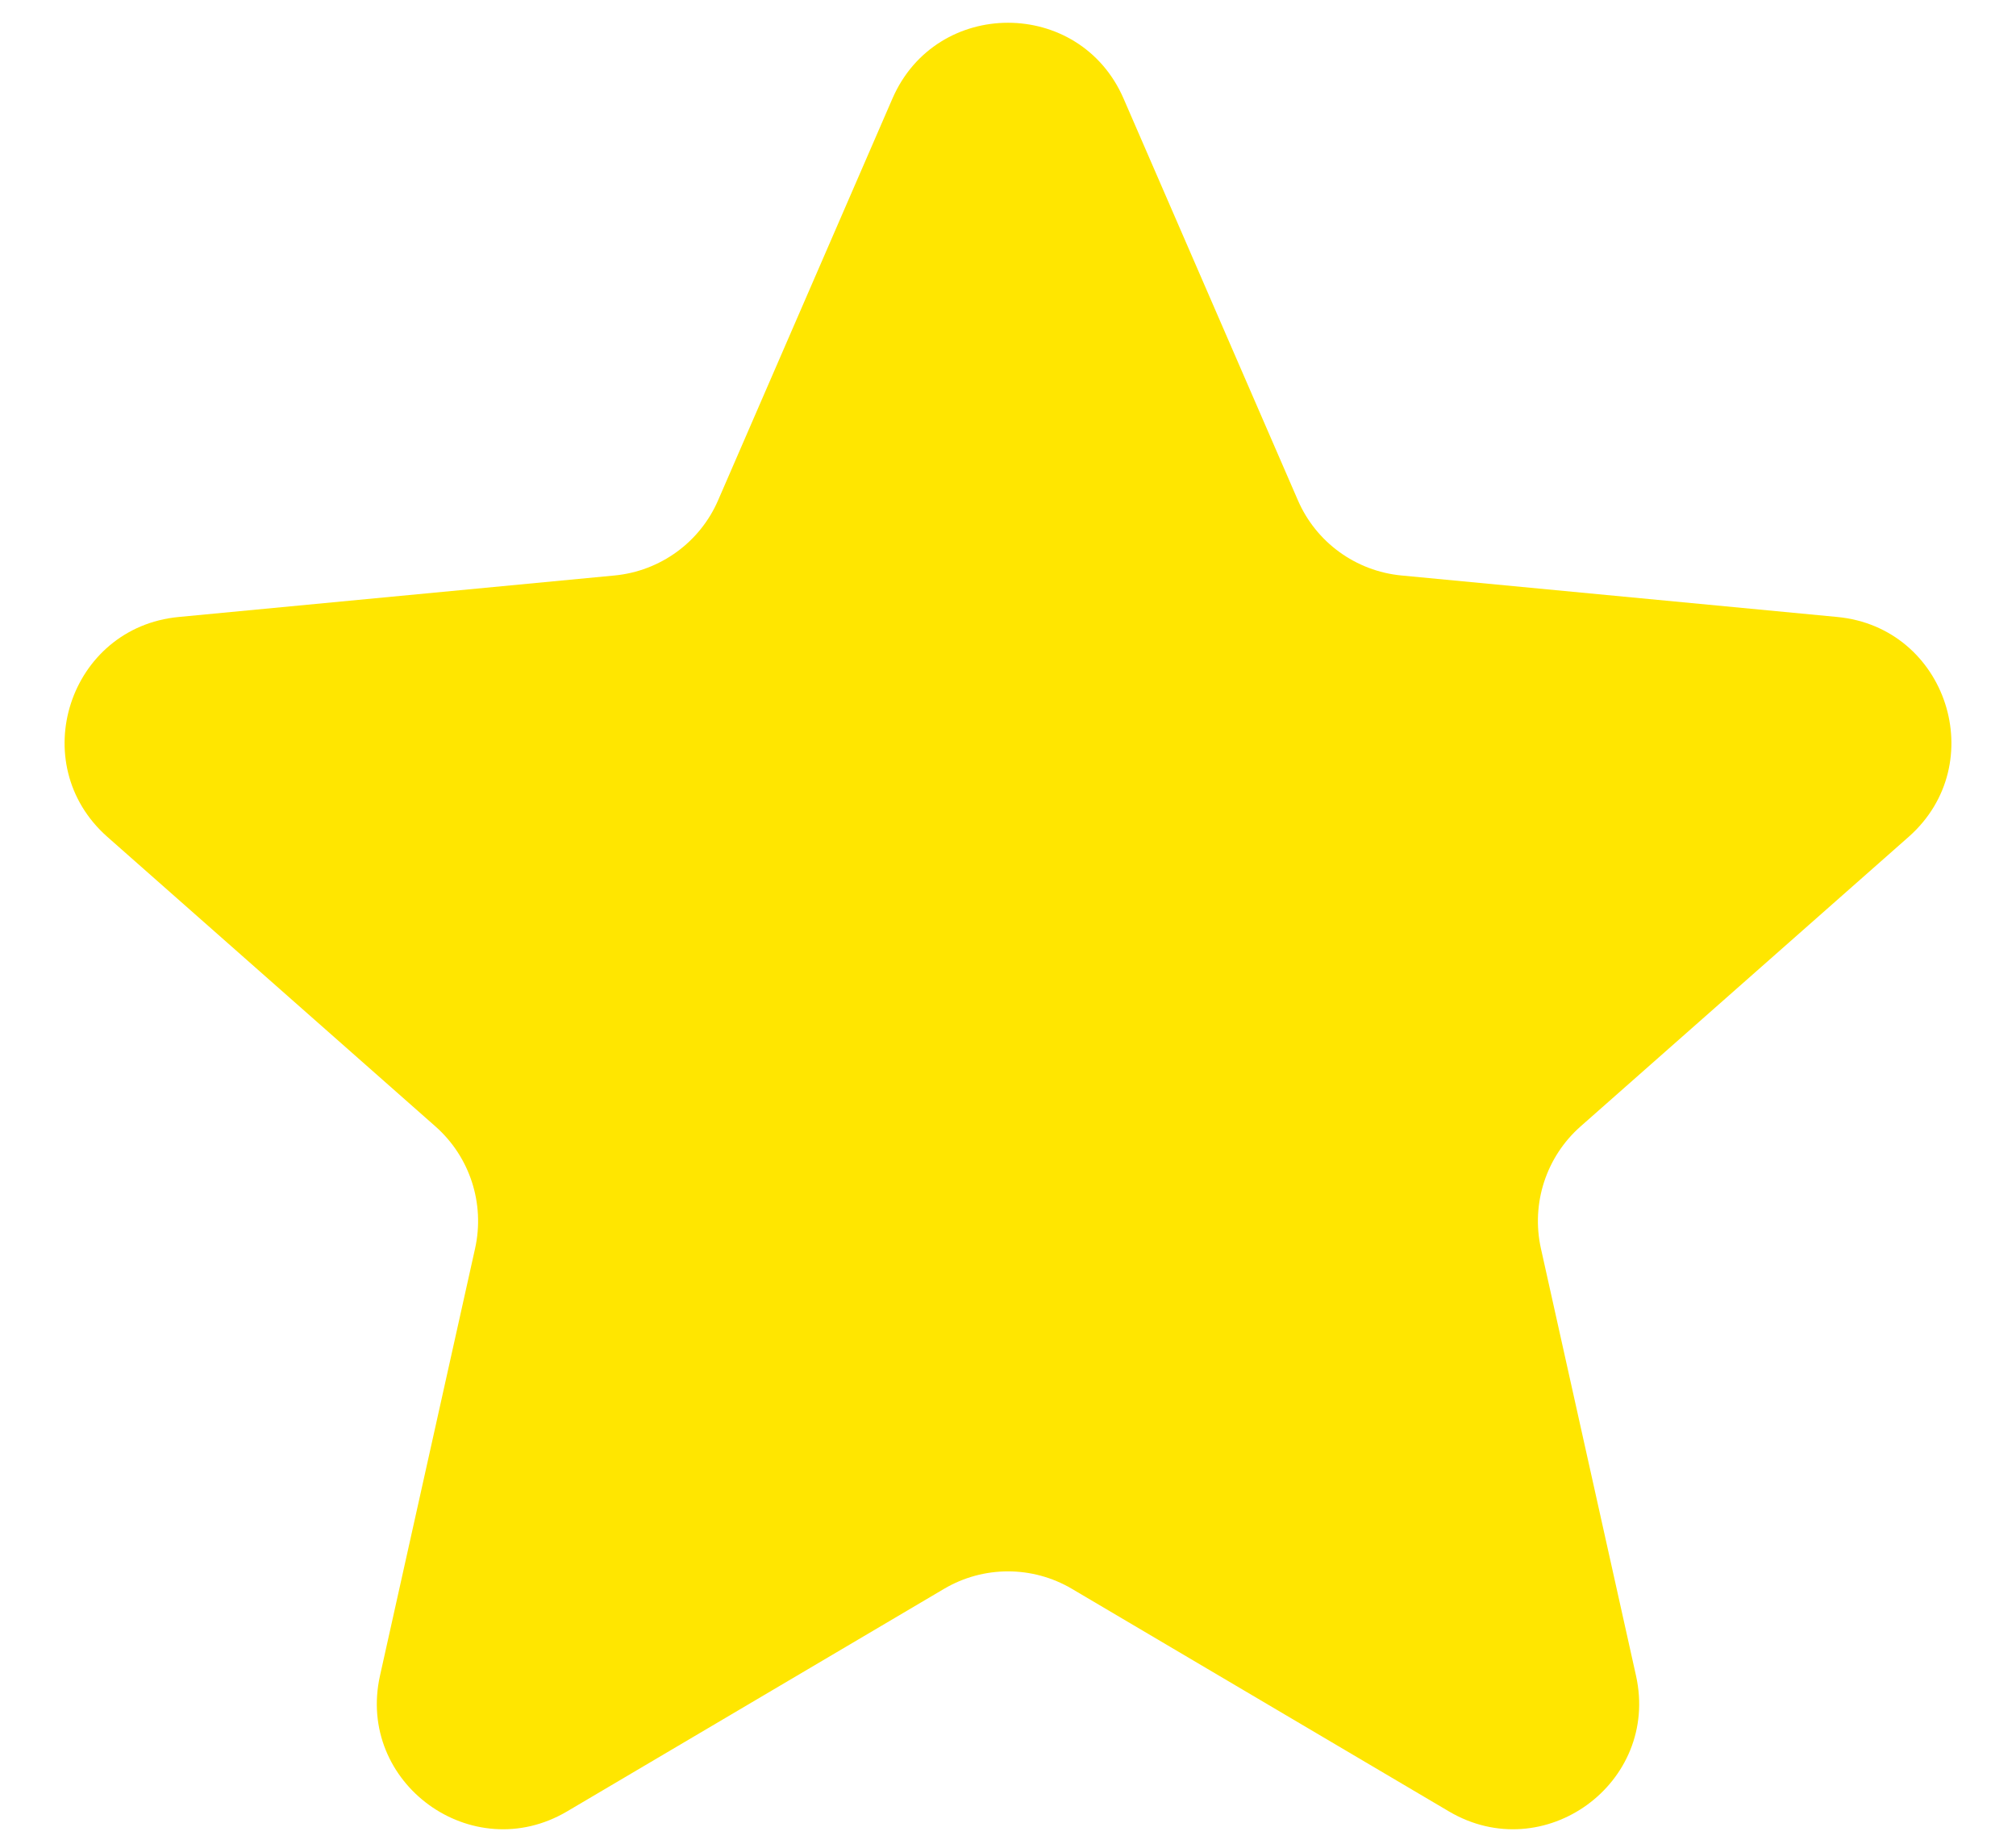 <svg width="12" height="11" viewBox="0 0 12 11" fill="none" xmlns="http://www.w3.org/2000/svg">
<path d="M5.312 0.587C5.573 -0.015 6.427 -0.015 6.688 0.587L7.725 2.977C7.833 3.228 8.07 3.4 8.342 3.426L10.936 3.673C11.589 3.735 11.853 4.547 11.361 4.982L9.408 6.706C9.203 6.887 9.113 7.165 9.172 7.432L9.738 9.975C9.881 10.616 9.19 11.117 8.625 10.784L6.381 9.459C6.146 9.32 5.854 9.32 5.619 9.459L3.375 10.784C2.81 11.117 2.119 10.616 2.262 9.975L2.828 7.432C2.887 7.165 2.797 6.887 2.592 6.706L0.639 4.982C0.147 4.547 0.411 3.735 1.064 3.673L3.658 3.426C3.93 3.4 4.167 3.228 4.275 2.977L5.312 0.587Z" fill="#FFE600"/>
</svg>
